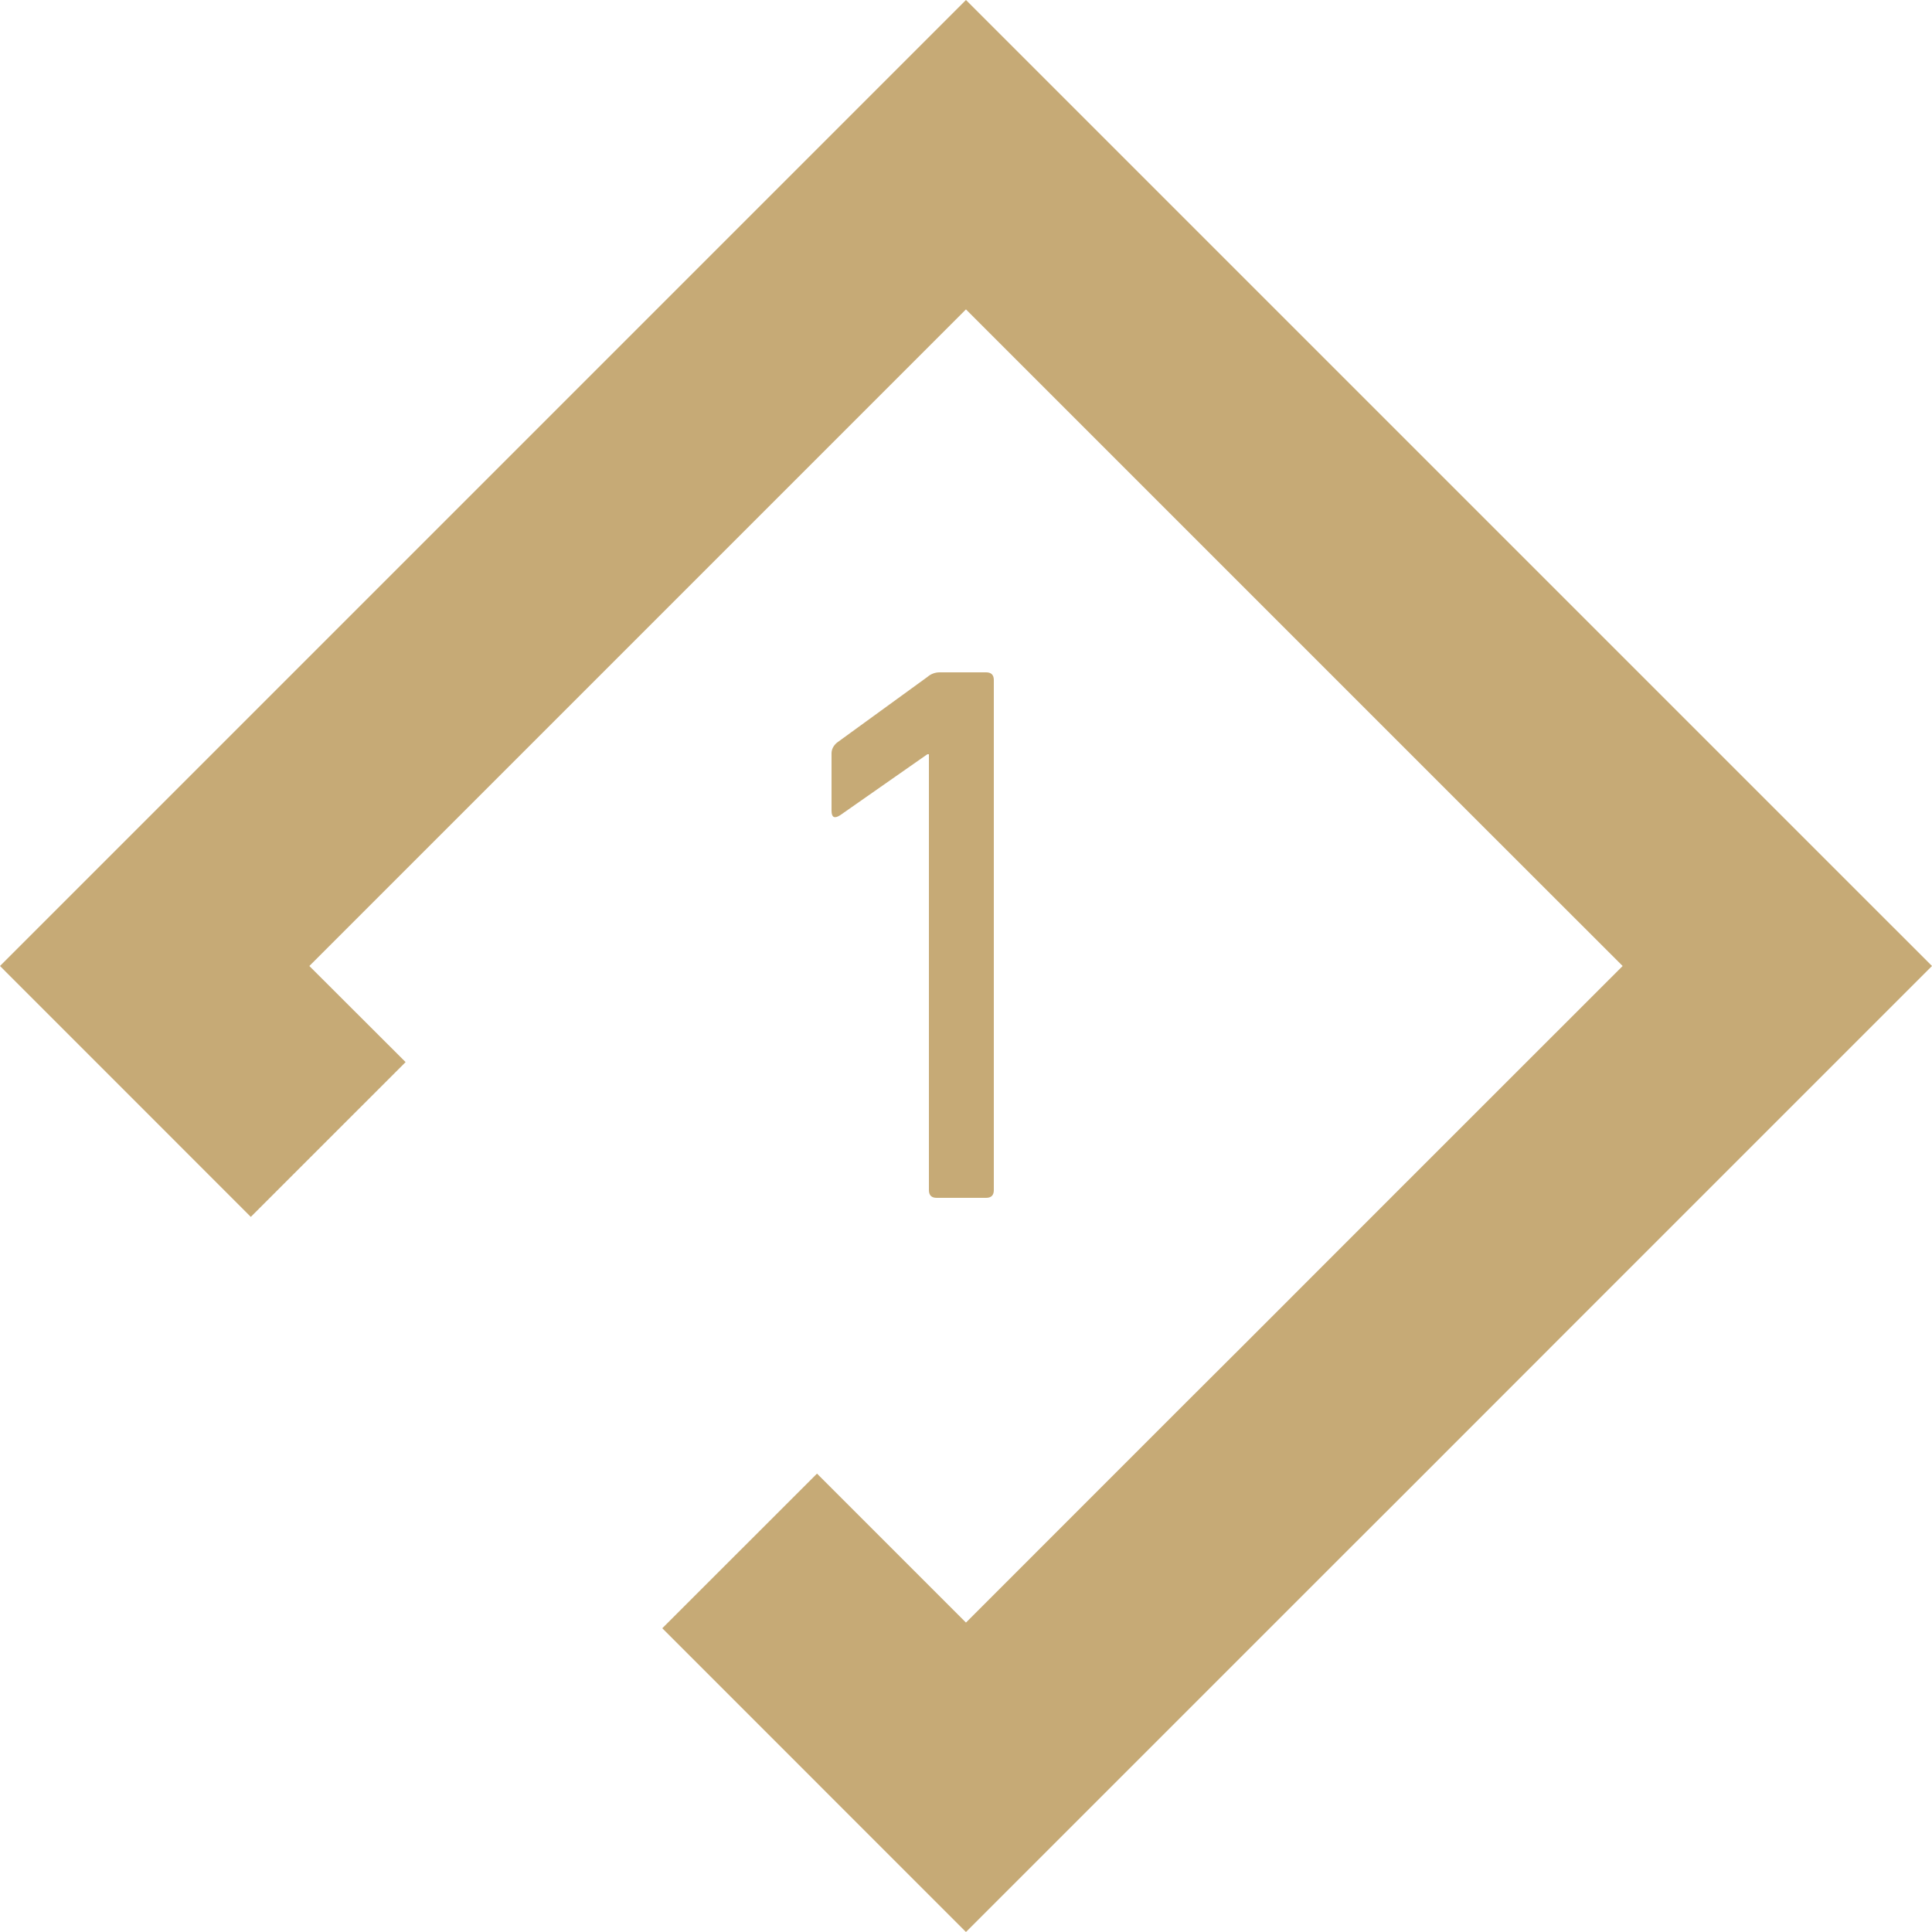 <svg width="50" height="50" viewBox="0 0 50 50" fill="none" xmlns="http://www.w3.org/2000/svg">
<path fill-rule="evenodd" clip-rule="evenodd" d="M50 25L40.186 34.814L36.184 38.818L35.1 39.9L24.999 50L17.14 42.139L21.144 38.137L24.999 41.992L30.705 36.285L32.18 34.814L36.184 30.808L41.994 25L38.669 21.677L24.999 8.007L8.006 25L10.497 27.487L6.491 31.493L0 25L24.999 0L50 25Z" fill="#C6AA76"/>
<path d="M24.04 19.52H24L21.74 21.1C21.593 21.193 21.52 21.153 21.52 20.98V19.5C21.52 19.393 21.567 19.3 21.66 19.22L24 17.52C24.093 17.44 24.2 17.4 24.32 17.4H25.52C25.654 17.4 25.72 17.467 25.72 17.6V30.8C25.72 30.933 25.654 31 25.52 31H24.24C24.107 31 24.04 30.933 24.04 30.8V19.52Z" fill="#C6AA76"/>
</svg>
